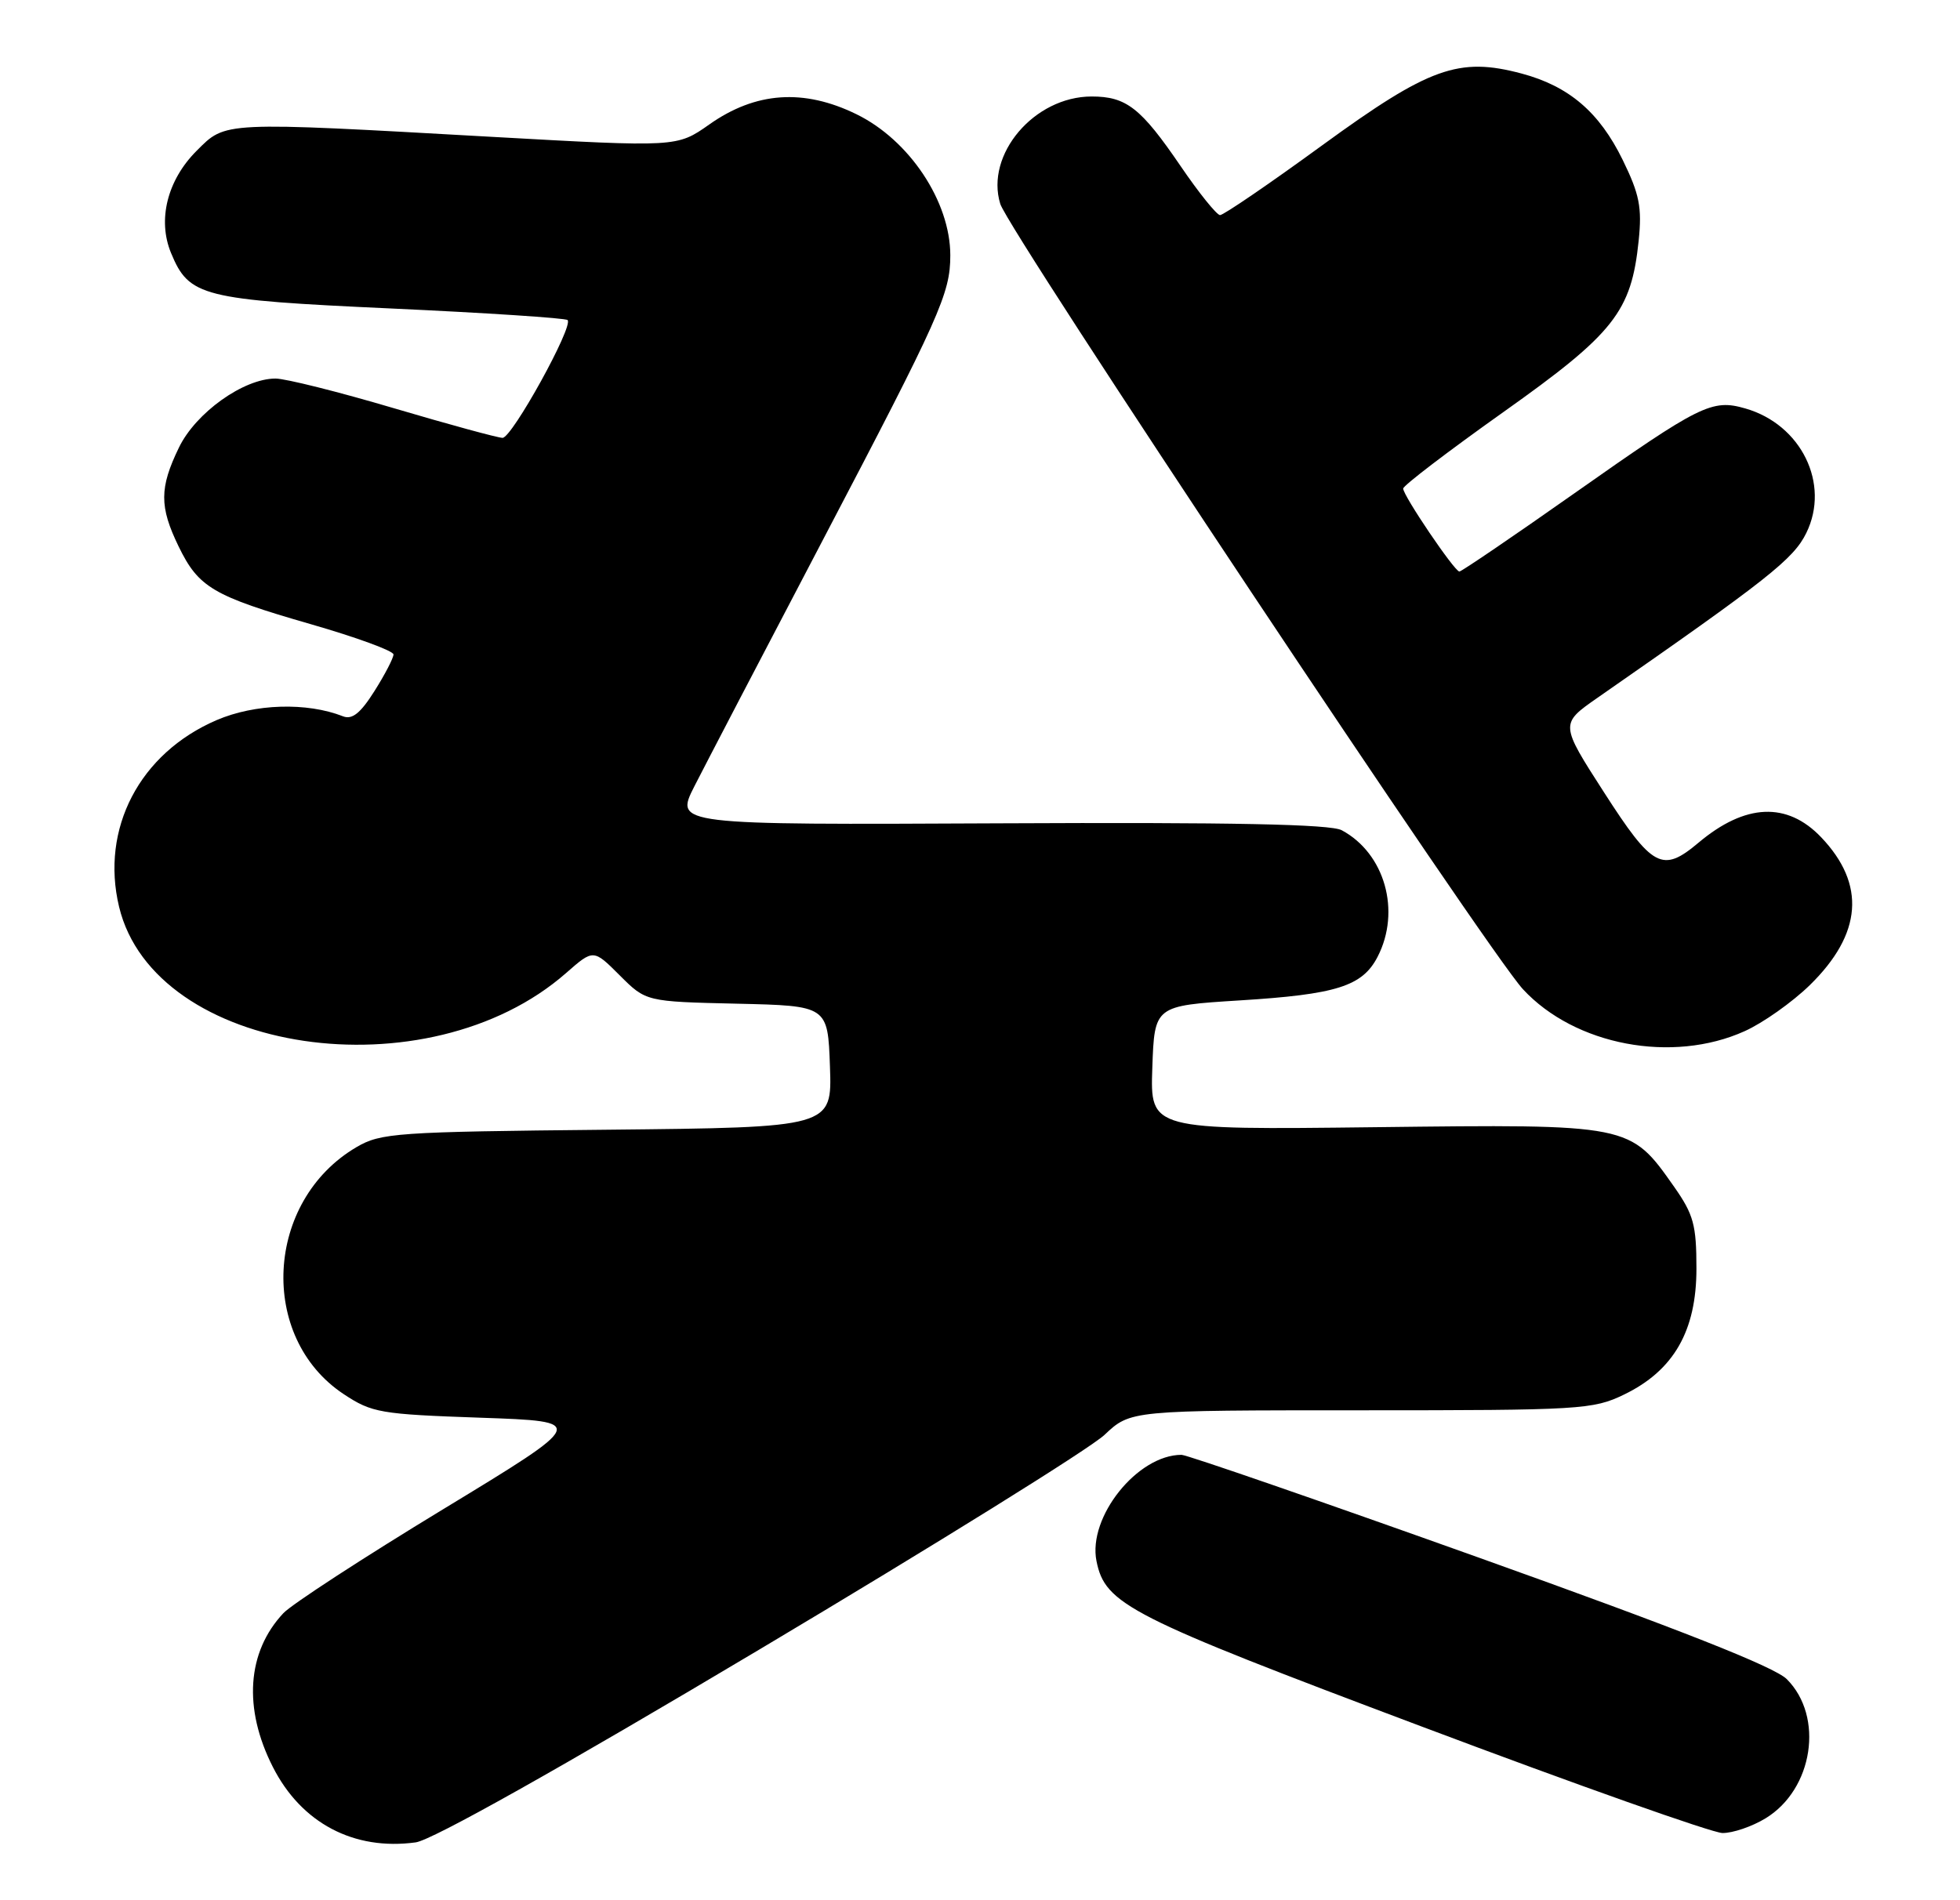 <?xml version="1.0" encoding="UTF-8" standalone="no"?>
<!DOCTYPE svg PUBLIC "-//W3C//DTD SVG 1.1//EN" "http://www.w3.org/Graphics/SVG/1.1/DTD/svg11.dtd" >
<svg xmlns="http://www.w3.org/2000/svg" xmlns:xlink="http://www.w3.org/1999/xlink" version="1.1" viewBox="0 0 264 256">
 <g >
 <path fill="currentColor"
d=" M 102.38 222.17 C 125.96 208.12 146.83 195.14 148.77 193.31 C 152.28 190.00 152.28 190.00 183.32 190.00 C 212.92 190.00 214.57 189.90 218.75 187.88 C 225.44 184.64 228.50 179.31 228.50 170.91 C 228.50 165.03 228.12 163.63 225.49 159.88 C 219.54 151.42 219.67 151.45 185.21 151.86 C 154.92 152.22 154.92 152.22 155.21 143.86 C 155.50 135.50 155.50 135.50 166.96 134.78 C 180.04 133.97 183.50 132.87 185.55 128.91 C 188.73 122.75 186.53 114.96 180.72 111.85 C 179.20 111.04 166.01 110.77 134.74 110.92 C 90.90 111.13 90.90 111.13 93.52 105.95 C 94.97 103.10 102.78 88.11 110.89 72.64 C 126.63 42.60 128.00 39.54 128.00 34.40 C 128.00 27.16 122.50 18.88 115.36 15.39 C 108.25 11.91 101.77 12.36 95.52 16.78 C 91.18 19.83 91.18 19.83 66.34 18.44 C 29.70 16.38 30.45 16.35 26.48 20.32 C 22.53 24.27 21.19 29.63 23.04 34.09 C 25.47 39.96 27.18 40.39 52.68 41.56 C 65.48 42.15 76.18 42.85 76.45 43.12 C 77.28 43.94 68.96 59.00 67.69 58.99 C 67.04 58.98 60.44 57.18 53.03 54.99 C 45.61 52.79 38.45 51.00 37.11 51.00 C 32.81 51.00 26.37 55.60 24.10 60.30 C 21.47 65.72 21.46 68.26 24.05 73.60 C 26.74 79.15 28.67 80.29 41.89 84.10 C 48.00 85.86 53.00 87.69 53.00 88.17 C 53.00 88.65 51.85 90.87 50.44 93.10 C 48.55 96.10 47.43 96.99 46.19 96.50 C 41.33 94.59 34.33 94.80 29.17 97.02 C 18.81 101.48 13.51 111.63 16.04 122.17 C 20.81 142.04 57.58 147.48 76.26 131.08 C 79.93 127.86 79.93 127.86 83.47 131.40 C 87.01 134.94 87.01 134.94 99.25 135.22 C 111.50 135.50 111.50 135.50 111.79 143.70 C 112.08 151.89 112.08 151.89 81.79 152.20 C 53.37 152.48 51.28 152.63 48.01 154.55 C 35.69 161.79 34.74 180.16 46.29 187.82 C 50.10 190.34 51.21 190.53 64.75 191.00 C 79.16 191.50 79.16 191.50 59.67 203.34 C 48.95 209.85 39.27 216.15 38.16 217.34 C 33.26 222.57 32.74 230.16 36.75 238.05 C 40.59 245.62 47.67 249.35 56.00 248.21 C 58.21 247.90 75.34 238.29 102.38 222.17 Z  M 237.81 244.97 C 244.23 241.06 245.72 231.27 240.67 226.22 C 239.02 224.57 226.24 219.52 199.39 209.92 C 178.00 202.27 159.89 196.01 159.15 196.00 C 153.22 195.99 146.50 204.38 147.69 210.31 C 148.86 216.15 152.00 217.75 191.51 232.61 C 212.41 240.48 230.62 246.93 232.00 246.95 C 233.38 246.97 235.99 246.08 237.81 244.97 Z  M 235.00 138.92 C 237.47 137.81 241.42 135.01 243.77 132.72 C 250.83 125.81 251.34 119.14 245.30 112.80 C 240.71 107.99 235.07 108.24 228.78 113.53 C 223.91 117.63 222.60 116.93 216.06 106.76 C 210.12 97.53 210.12 97.53 215.17 94.01 C 238.16 78.02 241.58 75.32 243.30 71.80 C 246.54 65.19 242.62 57.19 235.09 55.03 C 230.58 53.73 229.05 54.50 212.03 66.48 C 203.81 72.27 196.85 77.00 196.57 77.00 C 195.92 77.00 189.00 66.78 189.00 65.82 C 189.00 65.42 195.07 60.79 202.49 55.52 C 217.44 44.91 219.73 42.00 220.72 32.41 C 221.18 27.94 220.83 26.17 218.56 21.53 C 215.42 15.11 211.32 11.61 204.96 9.91 C 196.49 7.65 192.52 9.07 178.13 19.55 C 171.00 24.75 164.79 28.99 164.33 28.98 C 163.88 28.96 161.48 25.99 159.01 22.36 C 153.67 14.53 151.71 13.00 147.03 13.00 C 139.31 13.01 132.68 20.81 134.73 27.47 C 135.87 31.17 200.40 128.16 205.13 133.27 C 212.13 140.84 225.26 143.32 235.00 138.92 Z "/>
</g>
</svg>